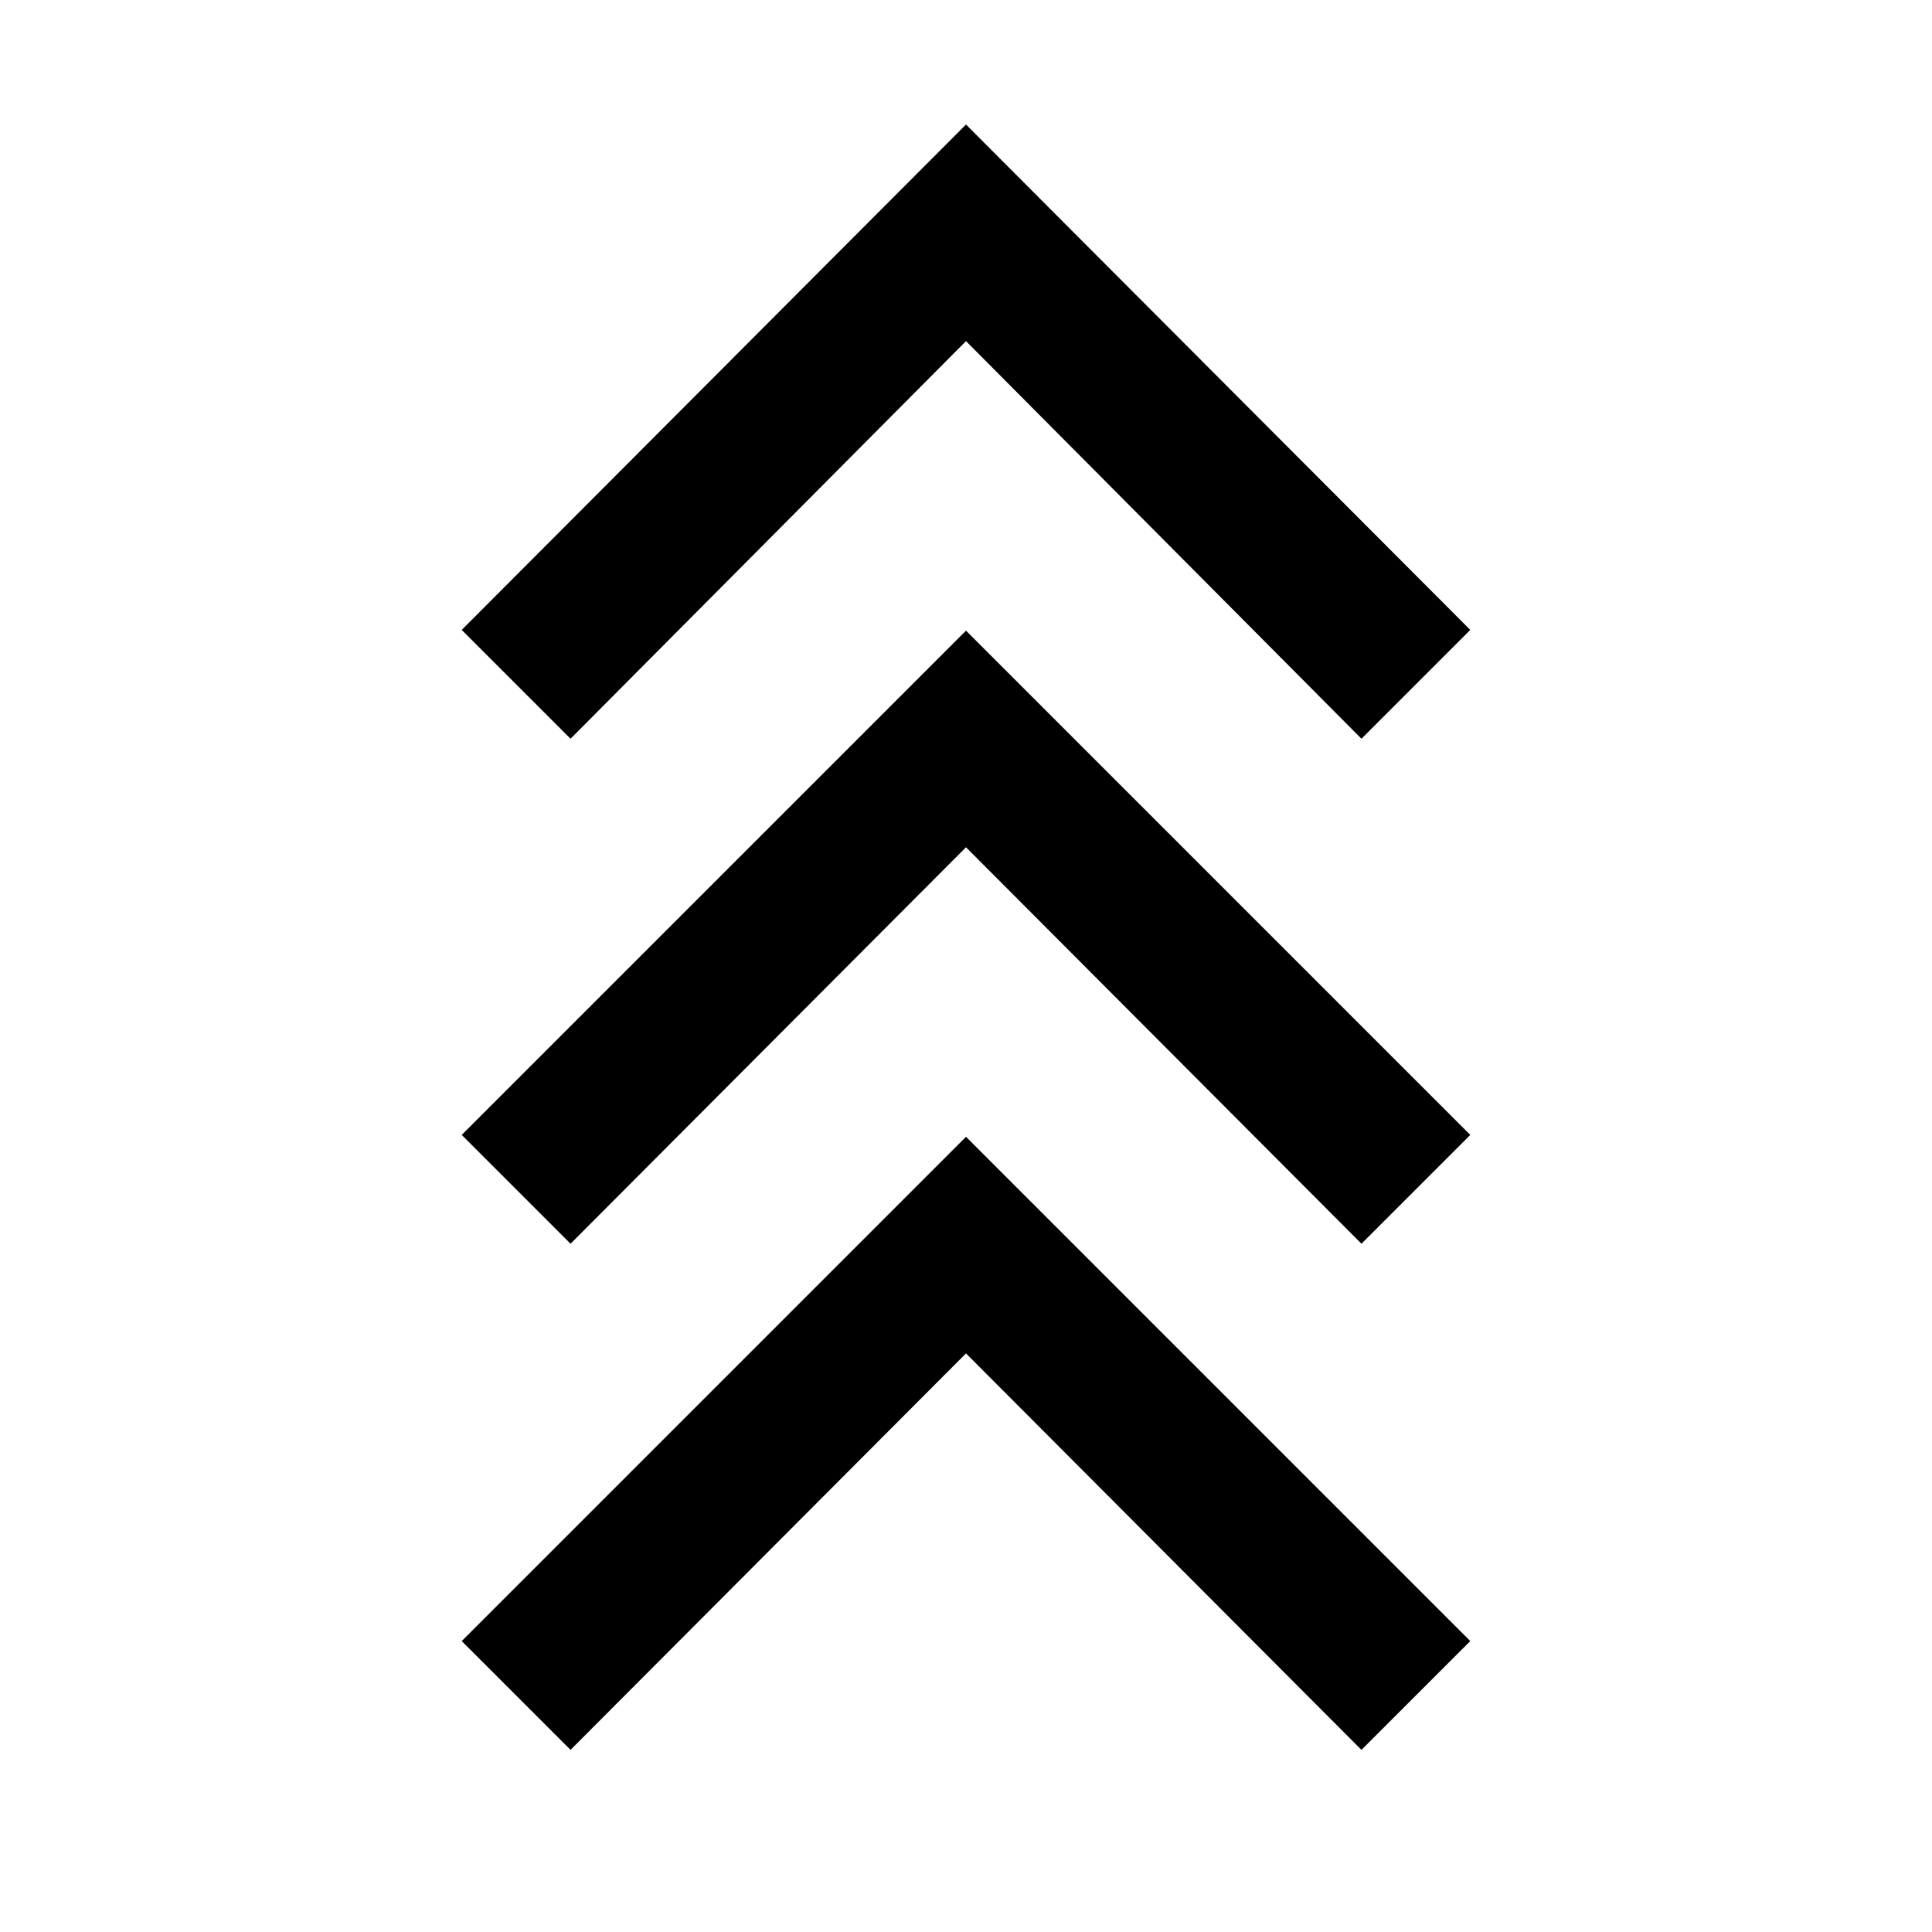 <svg xmlns="http://www.w3.org/2000/svg" height="48" viewBox="0 -960 960 960" width="48"><path d="m283.5-90.5-54.07-54.06L480-395.13l250.57 250.57L676.5-90.5 480-287.5l-196.5 197Zm0-251.5-54.07-54.07L480-646.63l250.57 250.56L676.5-342 480-539 283.5-342Zm0-250.93L229.43-647 480-898.13 730.57-647l-54.07 54.07L480-790.5 283.5-592.93Z"/></svg>
